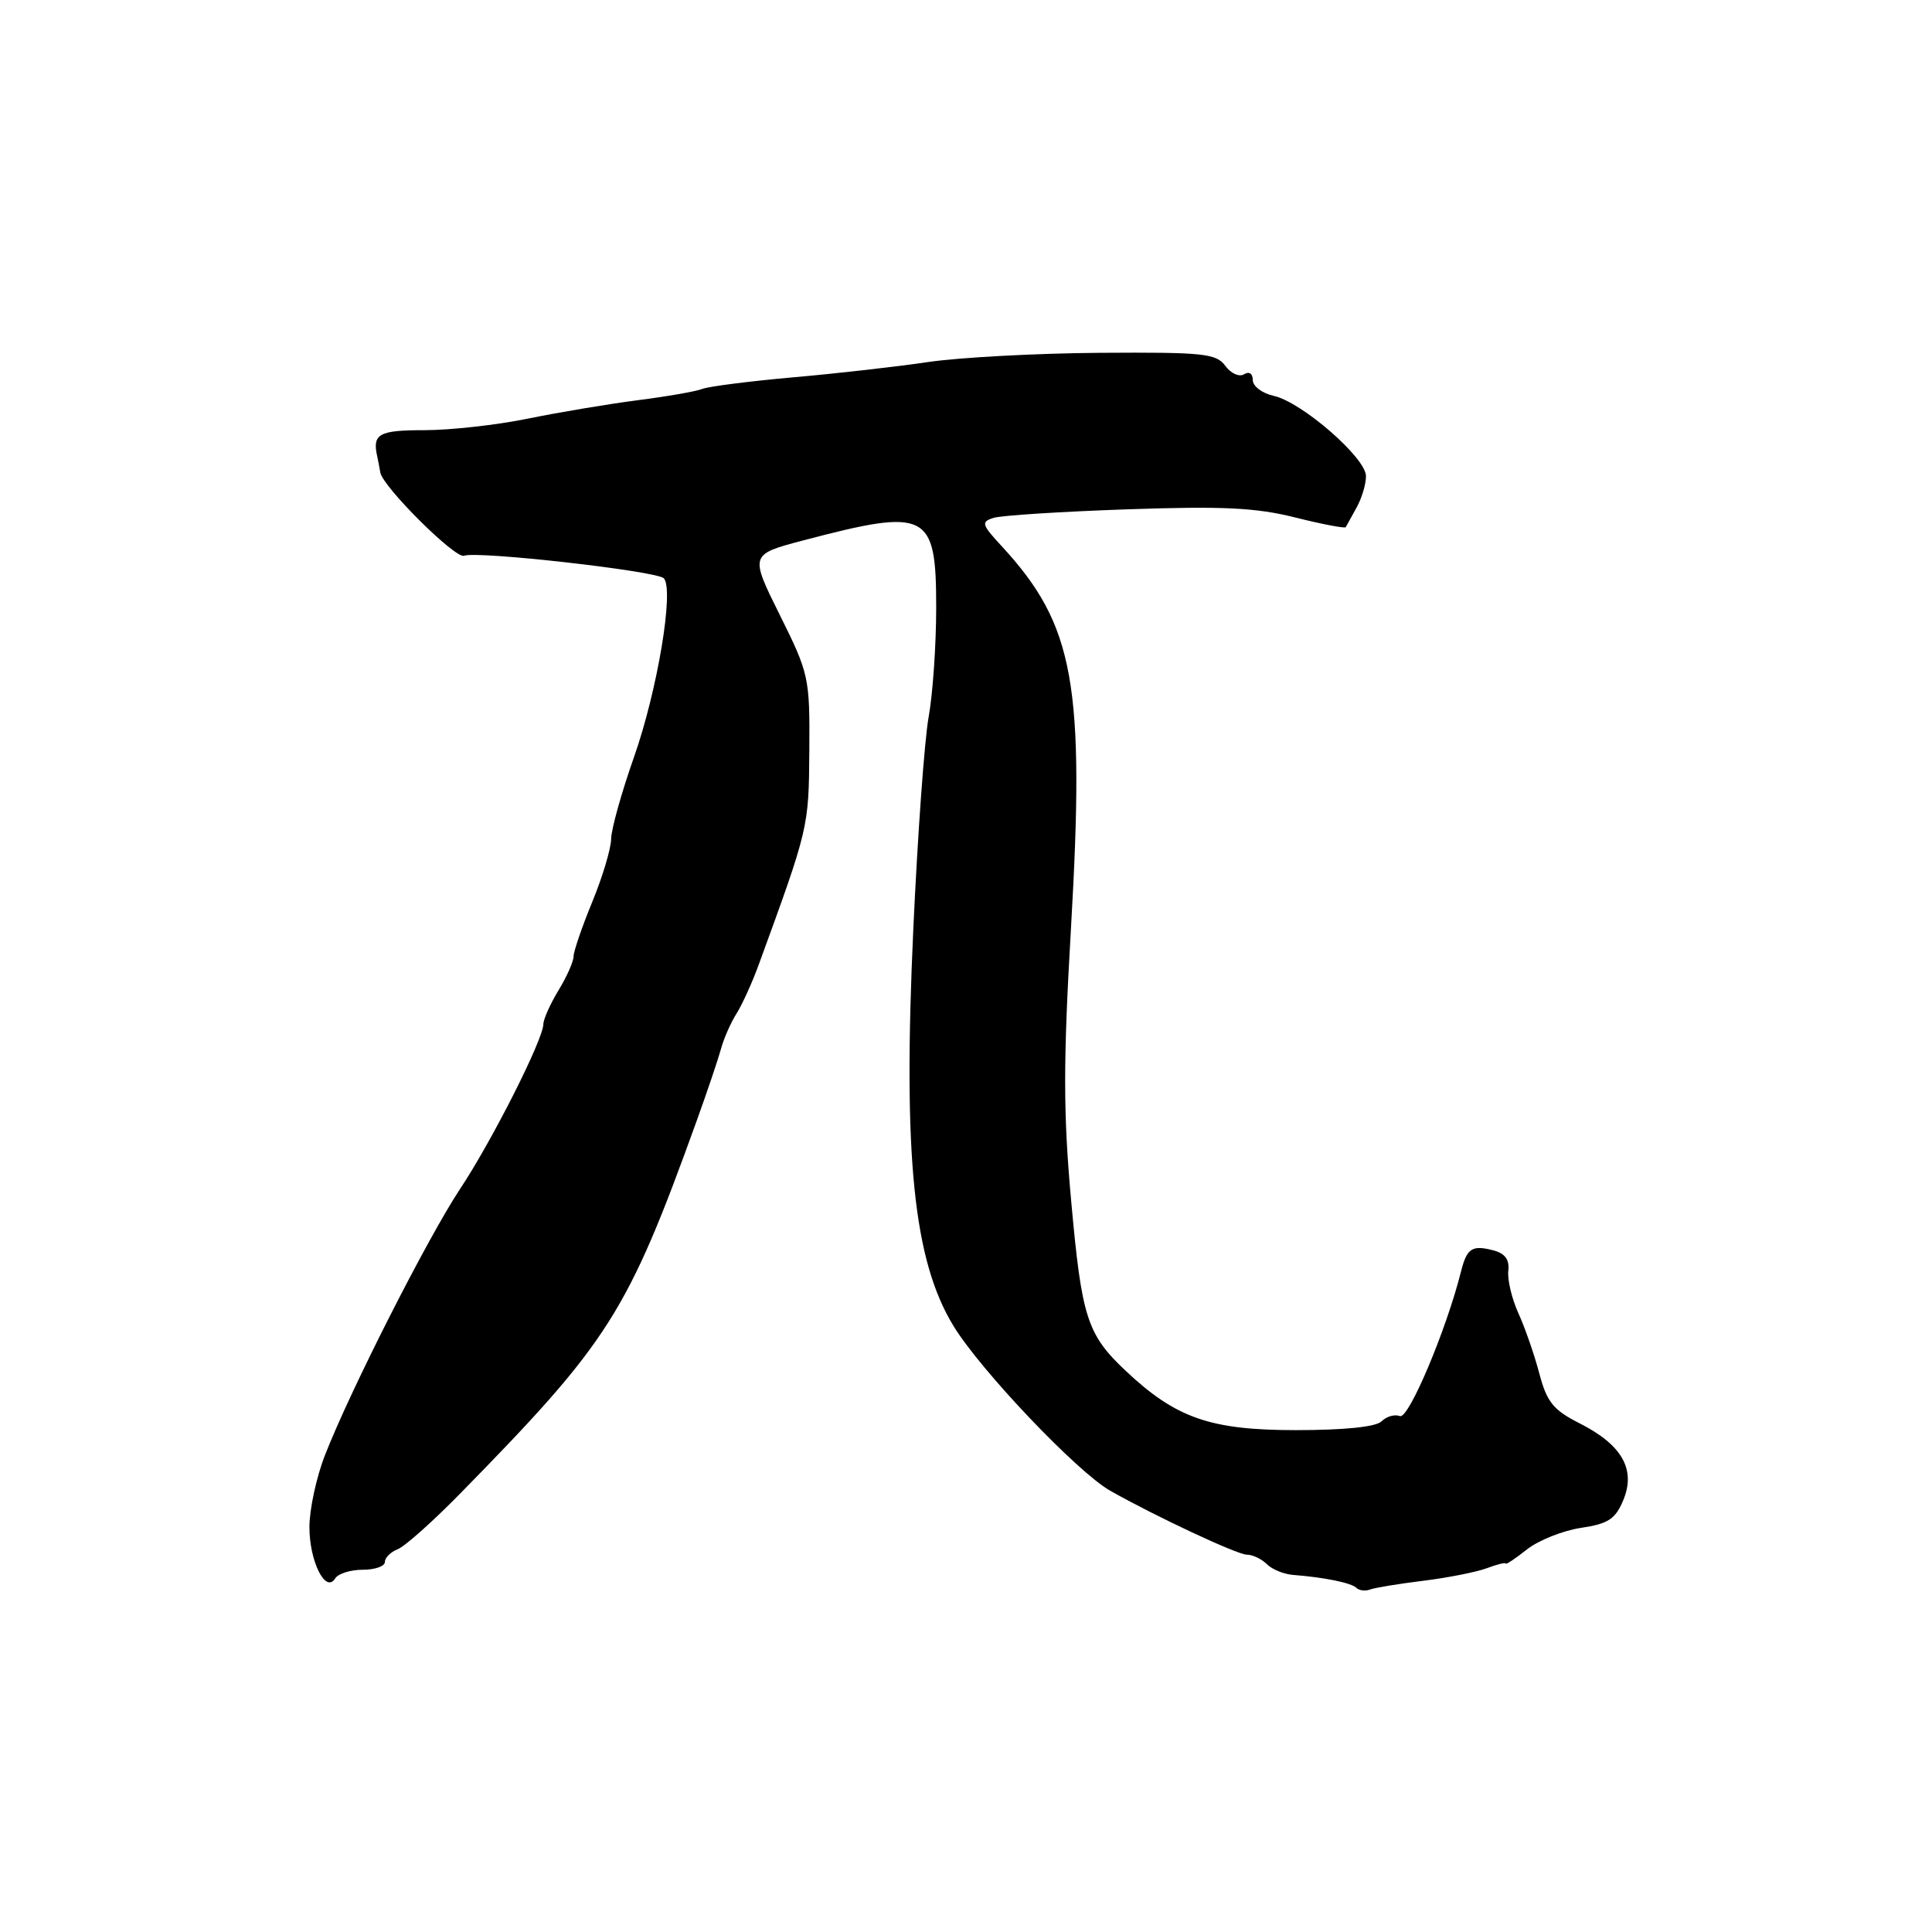 <?xml version="1.0" encoding="UTF-8" standalone="no"?>
<!DOCTYPE svg PUBLIC "-//W3C//DTD SVG 1.1//EN" "http://www.w3.org/Graphics/SVG/1.1/DTD/svg11.dtd" >
<svg xmlns="http://www.w3.org/2000/svg" xmlns:xlink="http://www.w3.org/1999/xlink" version="1.1" viewBox="0 0 256 256">
 <g >
 <path fill="currentColor"
d=" M 188.59 209.46 C 191.84 209.06 195.62 208.31 197.00 207.80 C 198.38 207.28 199.51 207.00 199.52 207.18 C 199.54 207.36 200.81 206.51 202.34 205.30 C 203.88 204.09 207.10 202.81 209.49 202.45 C 213.11 201.91 214.05 201.29 215.10 198.76 C 216.78 194.71 214.93 191.45 209.33 188.61 C 205.81 186.83 204.97 185.79 203.97 182.00 C 203.32 179.53 202.07 175.93 201.19 174.00 C 200.32 172.07 199.72 169.55 199.86 168.38 C 200.03 166.91 199.42 166.08 197.88 165.68 C 195.05 164.94 194.37 165.39 193.59 168.49 C 191.64 176.25 186.65 188.08 185.50 187.64 C 184.81 187.37 183.72 187.68 183.07 188.33 C 182.33 189.07 178.16 189.50 171.70 189.50 C 160.38 189.50 155.81 187.91 149.16 181.64 C 144.04 176.82 143.33 174.59 141.94 159.17 C 140.88 147.53 140.88 140.77 141.90 123.17 C 143.79 90.63 142.38 82.82 132.71 72.35 C 130.07 69.49 129.97 69.15 131.65 68.62 C 132.67 68.30 140.62 67.79 149.31 67.49 C 162.00 67.05 166.41 67.26 171.63 68.57 C 175.21 69.47 178.22 70.04 178.32 69.85 C 178.42 69.66 179.06 68.49 179.75 67.26 C 180.44 66.03 181.00 64.16 181.00 63.09 C 181.00 60.67 172.48 53.26 168.76 52.45 C 167.24 52.11 166.00 51.18 166.00 50.36 C 166.00 49.50 165.52 49.18 164.85 49.59 C 164.21 49.99 163.09 49.48 162.36 48.48 C 161.16 46.83 159.46 46.66 145.76 46.75 C 137.37 46.81 127.12 47.36 123.00 47.97 C 118.88 48.58 110.81 49.50 105.07 50.00 C 99.34 50.51 93.94 51.20 93.07 51.53 C 92.21 51.87 88.35 52.54 84.50 53.03 C 80.65 53.53 74.12 54.62 70.00 55.46 C 65.88 56.31 59.69 57.00 56.25 57.00 C 50.18 57.00 49.31 57.49 49.99 60.50 C 50.11 61.05 50.29 61.99 50.39 62.60 C 50.70 64.49 60.34 74.08 61.49 73.64 C 63.23 72.97 87.06 75.66 87.96 76.63 C 89.35 78.13 87.11 91.53 83.99 100.37 C 82.35 105.03 80.99 109.89 80.98 111.17 C 80.96 112.45 79.84 116.20 78.48 119.50 C 77.12 122.80 76.01 126.05 76.00 126.73 C 76.00 127.40 75.10 129.43 74.00 131.23 C 72.91 133.03 72.01 135.04 72.00 135.69 C 72.00 137.70 65.20 151.15 60.99 157.50 C 56.71 163.94 46.45 184.14 43.07 192.79 C 41.93 195.69 41.00 200.00 41.00 202.35 C 41.00 206.90 43.15 211.19 44.41 209.15 C 44.80 208.52 46.44 208.00 48.06 208.00 C 49.68 208.00 51.00 207.54 51.00 206.97 C 51.00 206.40 51.76 205.65 52.68 205.29 C 53.61 204.94 57.32 201.63 60.93 197.95 C 80.75 177.74 83.12 174.00 92.32 148.50 C 93.71 144.65 95.15 140.38 95.53 139.00 C 95.90 137.62 96.83 135.51 97.59 134.31 C 98.35 133.10 99.68 130.18 100.54 127.81 C 107.17 109.66 107.16 109.68 107.24 99.50 C 107.31 89.78 107.20 89.27 103.33 81.49 C 99.35 73.48 99.35 73.48 106.42 71.61 C 122.92 67.27 124.05 67.84 124.05 80.50 C 124.05 85.45 123.60 91.97 123.05 95.00 C 122.50 98.03 121.59 110.65 121.02 123.06 C 119.63 153.20 121.03 167.01 126.35 175.71 C 129.94 181.59 142.76 195.07 147.11 197.53 C 153.07 200.91 163.94 206.00 165.20 206.00 C 165.97 206.00 167.16 206.56 167.85 207.25 C 168.54 207.94 170.09 208.58 171.30 208.68 C 175.53 209.01 179.07 209.74 179.73 210.40 C 180.10 210.76 180.91 210.86 181.54 210.62 C 182.17 210.38 185.34 209.86 188.59 209.46 Z "/>
</g>
</svg>
